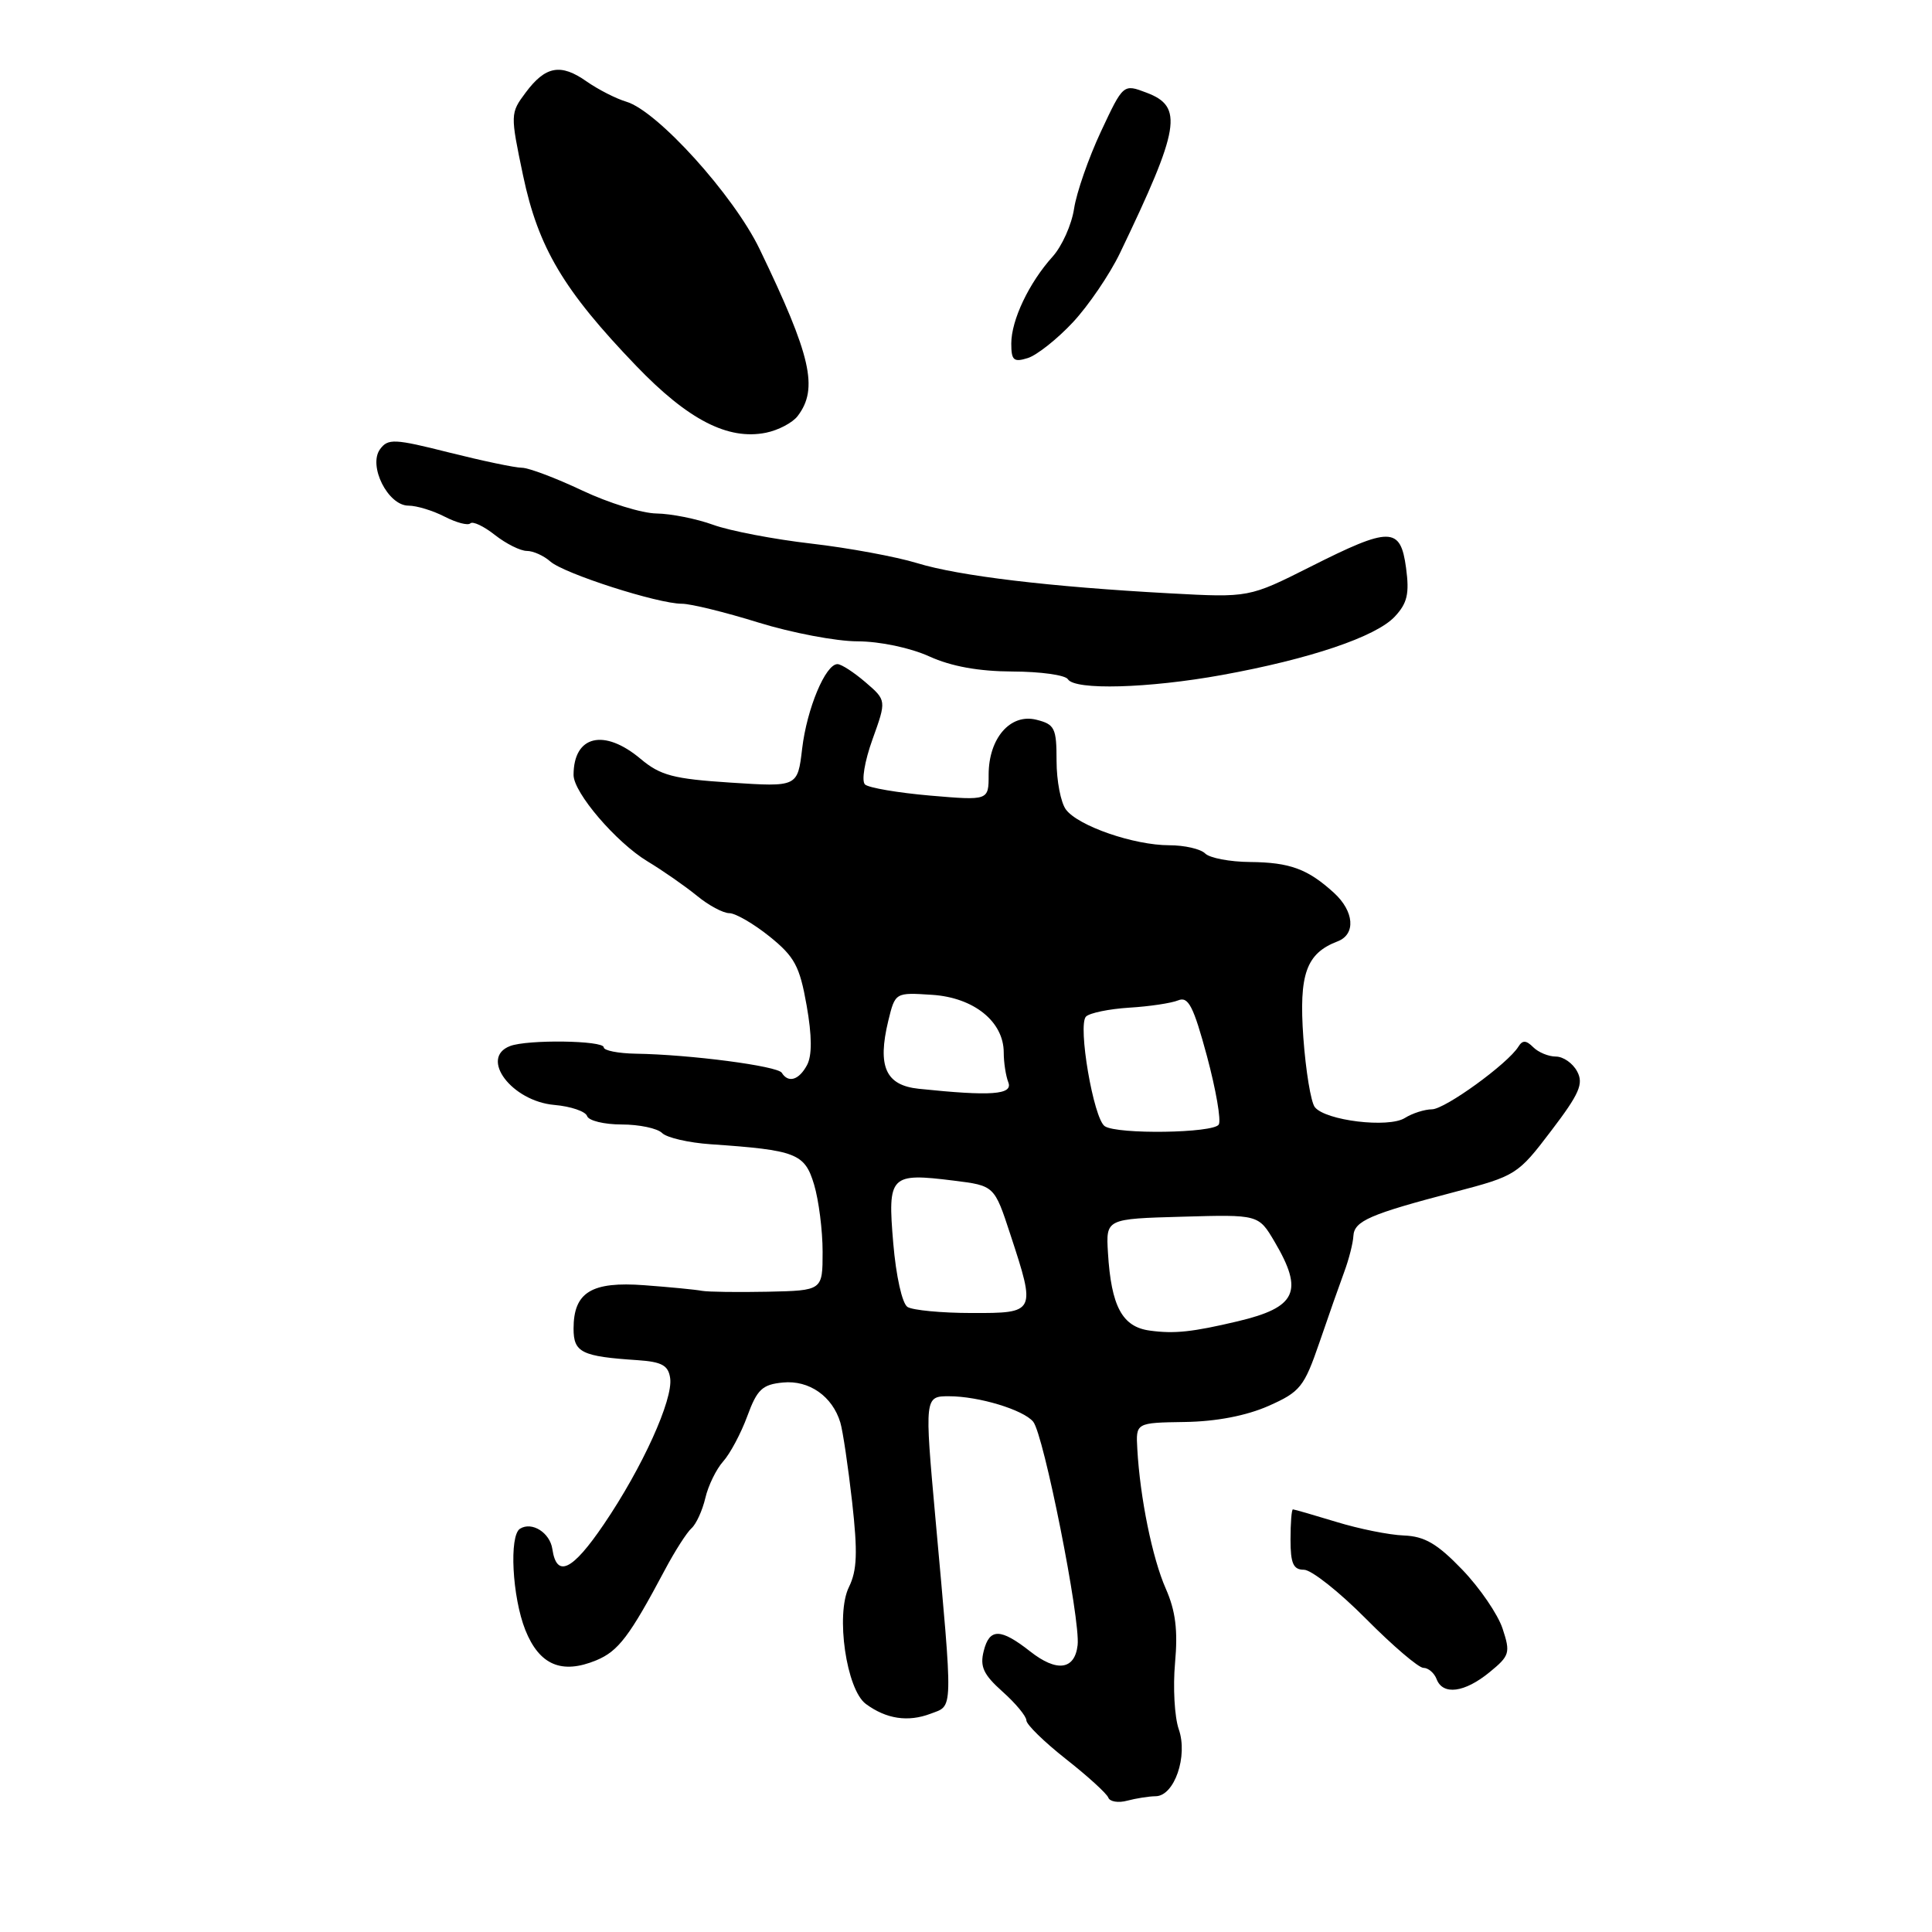 <?xml version="1.0" encoding="UTF-8" standalone="no"?>
<!DOCTYPE svg PUBLIC "-//W3C//DTD SVG 1.1//EN" "http://www.w3.org/Graphics/SVG/1.1/DTD/svg11.dtd" >
<svg xmlns="http://www.w3.org/2000/svg" xmlns:xlink="http://www.w3.org/1999/xlink" version="1.1" viewBox="0 0 256 256">
 <g >
 <path fill="currentColor"
d=" M 153.13 238.01 C 155.61 237.99 157.44 232.69 156.19 229.13 C 155.63 227.51 155.41 223.56 155.70 220.34 C 156.09 216.02 155.77 213.45 154.47 210.50 C 152.69 206.47 151.06 198.45 150.70 192.01 C 150.50 188.52 150.50 188.52 157.00 188.42 C 161.16 188.36 165.14 187.59 168.07 186.30 C 172.29 184.43 172.80 183.79 174.83 177.89 C 176.03 174.37 177.52 170.15 178.13 168.50 C 178.74 166.85 179.28 164.73 179.33 163.78 C 179.44 161.78 181.50 160.89 192.76 157.94 C 200.85 155.82 201.13 155.65 205.53 149.85 C 209.28 144.93 209.86 143.60 208.98 141.97 C 208.40 140.88 207.14 140.00 206.16 140.00 C 205.19 140.00 203.84 139.44 203.16 138.76 C 202.22 137.82 201.74 137.81 201.20 138.68 C 199.80 140.95 191.47 146.98 189.74 146.99 C 188.77 147.00 187.15 147.51 186.15 148.14 C 183.98 149.50 175.63 148.49 174.22 146.70 C 173.70 146.04 173.02 141.90 172.70 137.50 C 172.10 129.07 173.07 126.33 177.25 124.73 C 179.68 123.80 179.44 120.75 176.75 118.30 C 173.28 115.14 170.92 114.27 165.64 114.22 C 162.96 114.20 160.29 113.69 159.69 113.09 C 159.09 112.49 156.95 112.00 154.93 112.00 C 150.26 112.00 142.88 109.45 141.25 107.28 C 140.56 106.37 140.00 103.46 140.00 100.83 C 140.00 96.47 139.76 95.98 137.33 95.37 C 133.88 94.50 131.00 97.82 131.00 102.65 C 131.00 106.08 131.00 106.08 123.25 105.42 C 118.99 105.05 115.11 104.39 114.62 103.95 C 114.13 103.50 114.56 100.89 115.61 97.97 C 117.47 92.80 117.47 92.80 114.68 90.40 C 113.14 89.08 111.48 88.00 110.97 88.00 C 109.38 88.00 106.92 93.90 106.29 99.19 C 105.69 104.28 105.69 104.28 96.81 103.70 C 89.22 103.21 87.50 102.75 84.89 100.56 C 80.04 96.48 76.00 97.45 76.00 102.69 C 76.00 105.03 81.64 111.62 85.79 114.13 C 87.83 115.36 90.77 117.41 92.33 118.68 C 93.88 119.96 95.82 121.00 96.64 121.00 C 97.45 121.00 99.85 122.39 101.97 124.09 C 105.29 126.77 105.96 128.01 106.88 133.21 C 107.60 137.28 107.61 139.85 106.94 141.12 C 105.87 143.12 104.46 143.55 103.59 142.15 C 103.04 141.25 91.44 139.73 84.25 139.62 C 81.91 139.58 80.00 139.20 80.00 138.78 C 80.00 137.86 69.88 137.72 67.58 138.61 C 63.49 140.18 67.81 145.92 73.46 146.41 C 75.64 146.60 77.59 147.27 77.79 147.88 C 78.00 148.50 80.06 149.00 82.38 149.00 C 84.70 149.00 87.11 149.51 87.73 150.13 C 88.35 150.75 91.25 151.42 94.18 151.62 C 105.51 152.40 106.63 152.83 107.87 156.96 C 108.49 159.03 109.00 163.04 109.00 165.87 C 109.00 171.00 109.00 171.00 101.75 171.16 C 97.76 171.24 93.83 171.19 93.00 171.04 C 92.17 170.88 88.76 170.55 85.40 170.30 C 78.37 169.77 76.00 171.23 76.00 176.05 C 76.00 179.22 77.06 179.74 84.50 180.23 C 87.70 180.45 88.56 180.92 88.80 182.61 C 89.21 185.44 85.11 194.48 80.01 201.98 C 75.83 208.14 73.76 209.13 73.19 205.26 C 72.87 203.09 70.49 201.58 68.91 202.56 C 67.44 203.46 67.87 211.62 69.61 215.99 C 71.47 220.63 74.43 221.89 79.01 220.00 C 81.94 218.78 83.41 216.84 88.11 208.00 C 89.42 205.53 91.01 203.05 91.63 202.50 C 92.25 201.95 93.07 200.15 93.46 198.50 C 93.84 196.85 94.91 194.67 95.82 193.65 C 96.74 192.63 98.18 189.93 99.02 187.65 C 100.32 184.10 101.01 183.45 103.75 183.19 C 107.21 182.85 110.31 185.02 111.35 188.50 C 111.68 189.60 112.38 194.32 112.91 199.00 C 113.66 205.70 113.57 208.09 112.49 210.29 C 110.70 213.91 112.15 223.90 114.74 225.79 C 117.45 227.78 120.31 228.21 123.30 227.08 C 126.34 225.92 126.31 227.32 123.94 201.08 C 122.50 185.15 122.52 185.00 125.75 185.01 C 129.68 185.01 135.59 186.80 136.90 188.38 C 138.30 190.07 143.18 214.60 142.79 217.99 C 142.41 221.28 140.03 221.60 136.50 218.82 C 132.58 215.74 131.11 215.72 130.35 218.76 C 129.82 220.84 130.31 221.89 132.85 224.16 C 134.58 225.70 136.00 227.42 136.00 227.96 C 136.00 228.51 138.36 230.81 141.25 233.09 C 144.14 235.36 146.66 237.66 146.86 238.20 C 147.06 238.73 148.19 238.92 149.36 238.60 C 150.54 238.29 152.23 238.02 153.13 238.01 Z  M 197.37 221.58 C 200.04 219.40 200.16 219.01 199.10 215.80 C 198.48 213.91 196.07 210.39 193.75 207.98 C 190.45 204.55 188.78 203.57 186.02 203.46 C 184.08 203.39 180.06 202.58 177.07 201.66 C 174.08 200.75 171.49 200.00 171.32 200.00 C 171.14 200.00 171.00 201.80 171.00 204.00 C 171.00 207.17 171.37 208.00 172.78 208.00 C 173.76 208.00 177.46 210.93 181.00 214.50 C 184.54 218.07 187.97 221.00 188.61 221.00 C 189.26 221.00 190.05 221.68 190.36 222.50 C 191.19 224.66 194.06 224.29 197.37 221.58 Z  M 161.92 89.44 C 173.56 87.33 182.29 84.38 184.80 81.72 C 186.48 79.93 186.77 78.68 186.31 75.25 C 185.57 69.77 184.22 69.76 173.63 75.10 C 165.50 79.19 165.50 79.19 155.00 78.62 C 139.12 77.76 127.06 76.32 121.50 74.61 C 118.75 73.77 112.45 72.60 107.50 72.03 C 102.55 71.46 96.70 70.34 94.50 69.54 C 92.30 68.74 88.92 68.07 87.00 68.04 C 85.08 68.02 80.65 66.65 77.16 65.00 C 73.67 63.35 70.07 61.99 69.16 61.98 C 68.25 61.98 63.90 61.06 59.51 59.96 C 52.26 58.13 51.41 58.09 50.36 59.52 C 48.75 61.72 51.41 67.00 54.12 67.00 C 55.21 67.00 57.37 67.66 58.92 68.46 C 60.48 69.26 62.00 69.66 62.32 69.35 C 62.64 69.03 64.10 69.72 65.58 70.89 C 67.06 72.05 68.96 73.00 69.81 73.00 C 70.65 73.00 72.05 73.63 72.92 74.40 C 74.74 76.01 87.16 80.00 90.36 80.00 C 91.53 80.00 96.10 81.12 100.50 82.49 C 104.90 83.85 110.81 84.98 113.64 84.98 C 116.60 84.99 120.63 85.84 123.14 86.98 C 126.07 88.31 129.70 88.96 134.19 88.98 C 137.87 88.99 141.16 89.45 141.50 90.00 C 142.41 91.48 152.16 91.21 161.92 89.44 Z  M 105.70 55.12 C 108.47 51.48 107.48 47.16 100.65 33.00 C 97.21 25.87 87.11 14.70 83.00 13.48 C 81.62 13.07 79.26 11.86 77.74 10.80 C 74.30 8.37 72.28 8.74 69.65 12.27 C 67.61 15.00 67.61 15.15 69.31 23.26 C 71.33 32.84 74.67 38.46 84.30 48.48 C 91.17 55.63 96.45 58.35 101.49 57.34 C 103.13 57.01 105.03 56.01 105.70 55.12 Z  M 142.17 42.70 C 144.24 40.48 147.03 36.37 148.38 33.58 C 156.37 16.95 156.84 14.13 151.92 12.28 C 148.84 11.11 148.84 11.11 145.87 17.45 C 144.24 20.94 142.64 25.53 142.32 27.65 C 142.00 29.77 140.72 32.62 139.48 34.00 C 136.35 37.47 134.00 42.41 134.00 45.52 C 134.00 47.76 134.32 48.03 136.20 47.44 C 137.41 47.05 140.10 44.92 142.17 42.70 Z  M 152.35 176.31 C 148.70 175.82 147.24 173.10 146.81 166.00 C 146.54 161.50 146.54 161.50 156.65 161.22 C 166.76 160.93 166.76 160.93 168.88 164.52 C 172.78 171.13 171.81 173.23 164.00 175.08 C 158.00 176.50 155.61 176.76 152.35 176.31 Z  M 120.25 173.18 C 119.54 172.73 118.73 169.09 118.36 164.72 C 117.60 155.73 117.94 155.39 126.39 156.44 C 131.76 157.11 131.76 157.11 133.88 163.58 C 137.28 173.94 137.25 174.00 128.75 173.98 C 124.76 173.98 120.94 173.61 120.25 173.18 Z  M 146.39 149.23 C 144.90 148.25 142.78 135.82 143.90 134.70 C 144.38 134.22 146.96 133.69 149.64 133.52 C 152.31 133.36 155.23 132.92 156.12 132.55 C 157.46 132.00 158.14 133.33 159.93 139.95 C 161.12 144.39 161.83 148.47 161.49 149.01 C 160.79 150.15 148.06 150.34 146.39 149.23 Z  M 121.75 144.27 C 117.35 143.81 116.24 141.33 117.70 135.27 C 118.62 131.50 118.62 131.50 123.51 131.82 C 129.04 132.18 133.00 135.37 133.00 139.47 C 133.00 140.77 133.27 142.55 133.61 143.42 C 134.24 145.06 131.32 145.27 121.75 144.27 Z "/>
</g>
</svg>